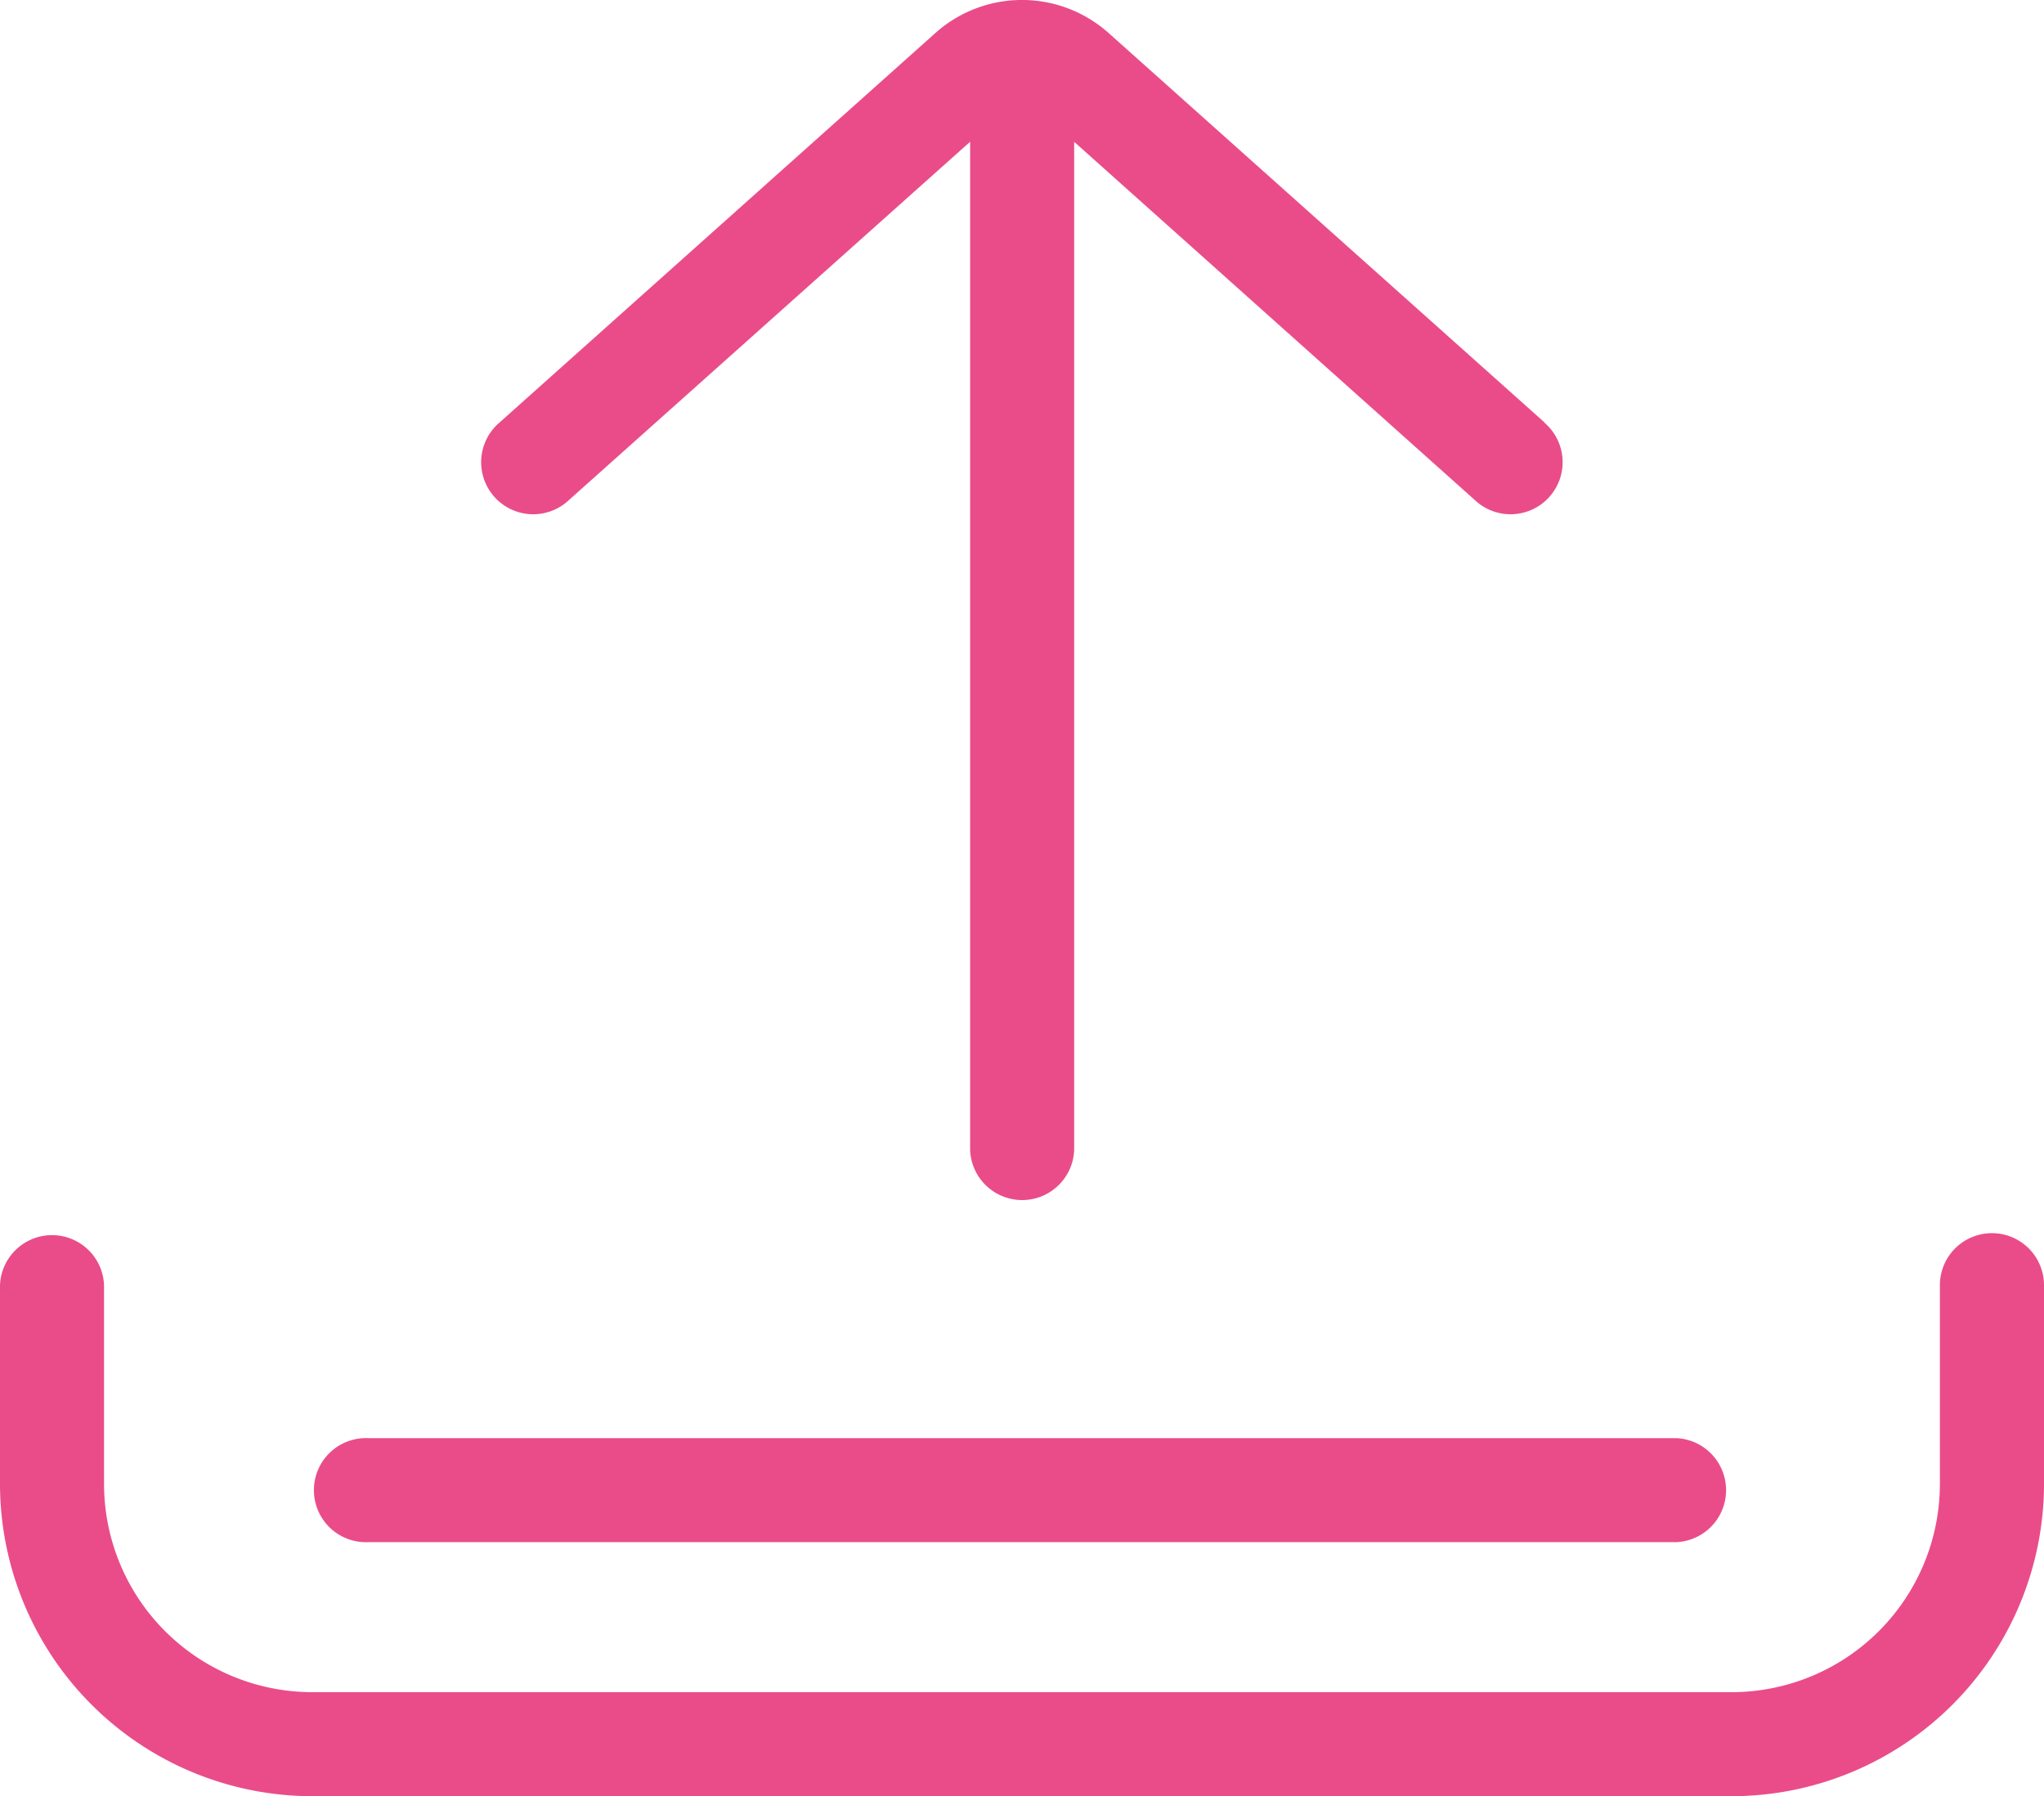 <svg xmlns="http://www.w3.org/2000/svg" width="27.249" height="23.948" viewBox="0 0 27.249 23.948"><g transform="translate(0 0)"><g transform="translate(0 16.442)"><path d="M26.555,339.95a.694.694,0,0,0-.694.694v2.651a2.778,2.778,0,0,1-2.775,2.775H4.162a2.778,2.778,0,0,1-2.775-2.775v-2.651a.694.694,0,0,0-1.387,0v2.651a4.167,4.167,0,0,0,4.162,4.162H23.087a4.167,4.167,0,0,0,4.162-4.162v-2.651A.694.694,0,0,0,26.555,339.95Z" transform="translate(0 -339.95)" fill="#ea4c89"/></g><g transform="translate(4.211 19.175)"><path d="M97.265,391.305H79.827a.694.694,0,1,0,0,1.387H97.265a.694.694,0,0,0,0-1.387Z" transform="translate(-79.133 -391.305)" fill="#ea4c89"/></g><g transform="translate(6.427)"><path d="M134.929,36.641l-5.81-5.191a1.733,1.733,0,0,0-2.311,0L121,36.641a.694.694,0,1,0,.924,1.035l5.348-4.777V46.342a.694.694,0,0,0,1.387,0V32.9L134,37.676a.694.694,0,1,0,.924-1.035Z" transform="translate(-120.766 -31.009)" fill="#ea4c89"/></g></g></svg>
